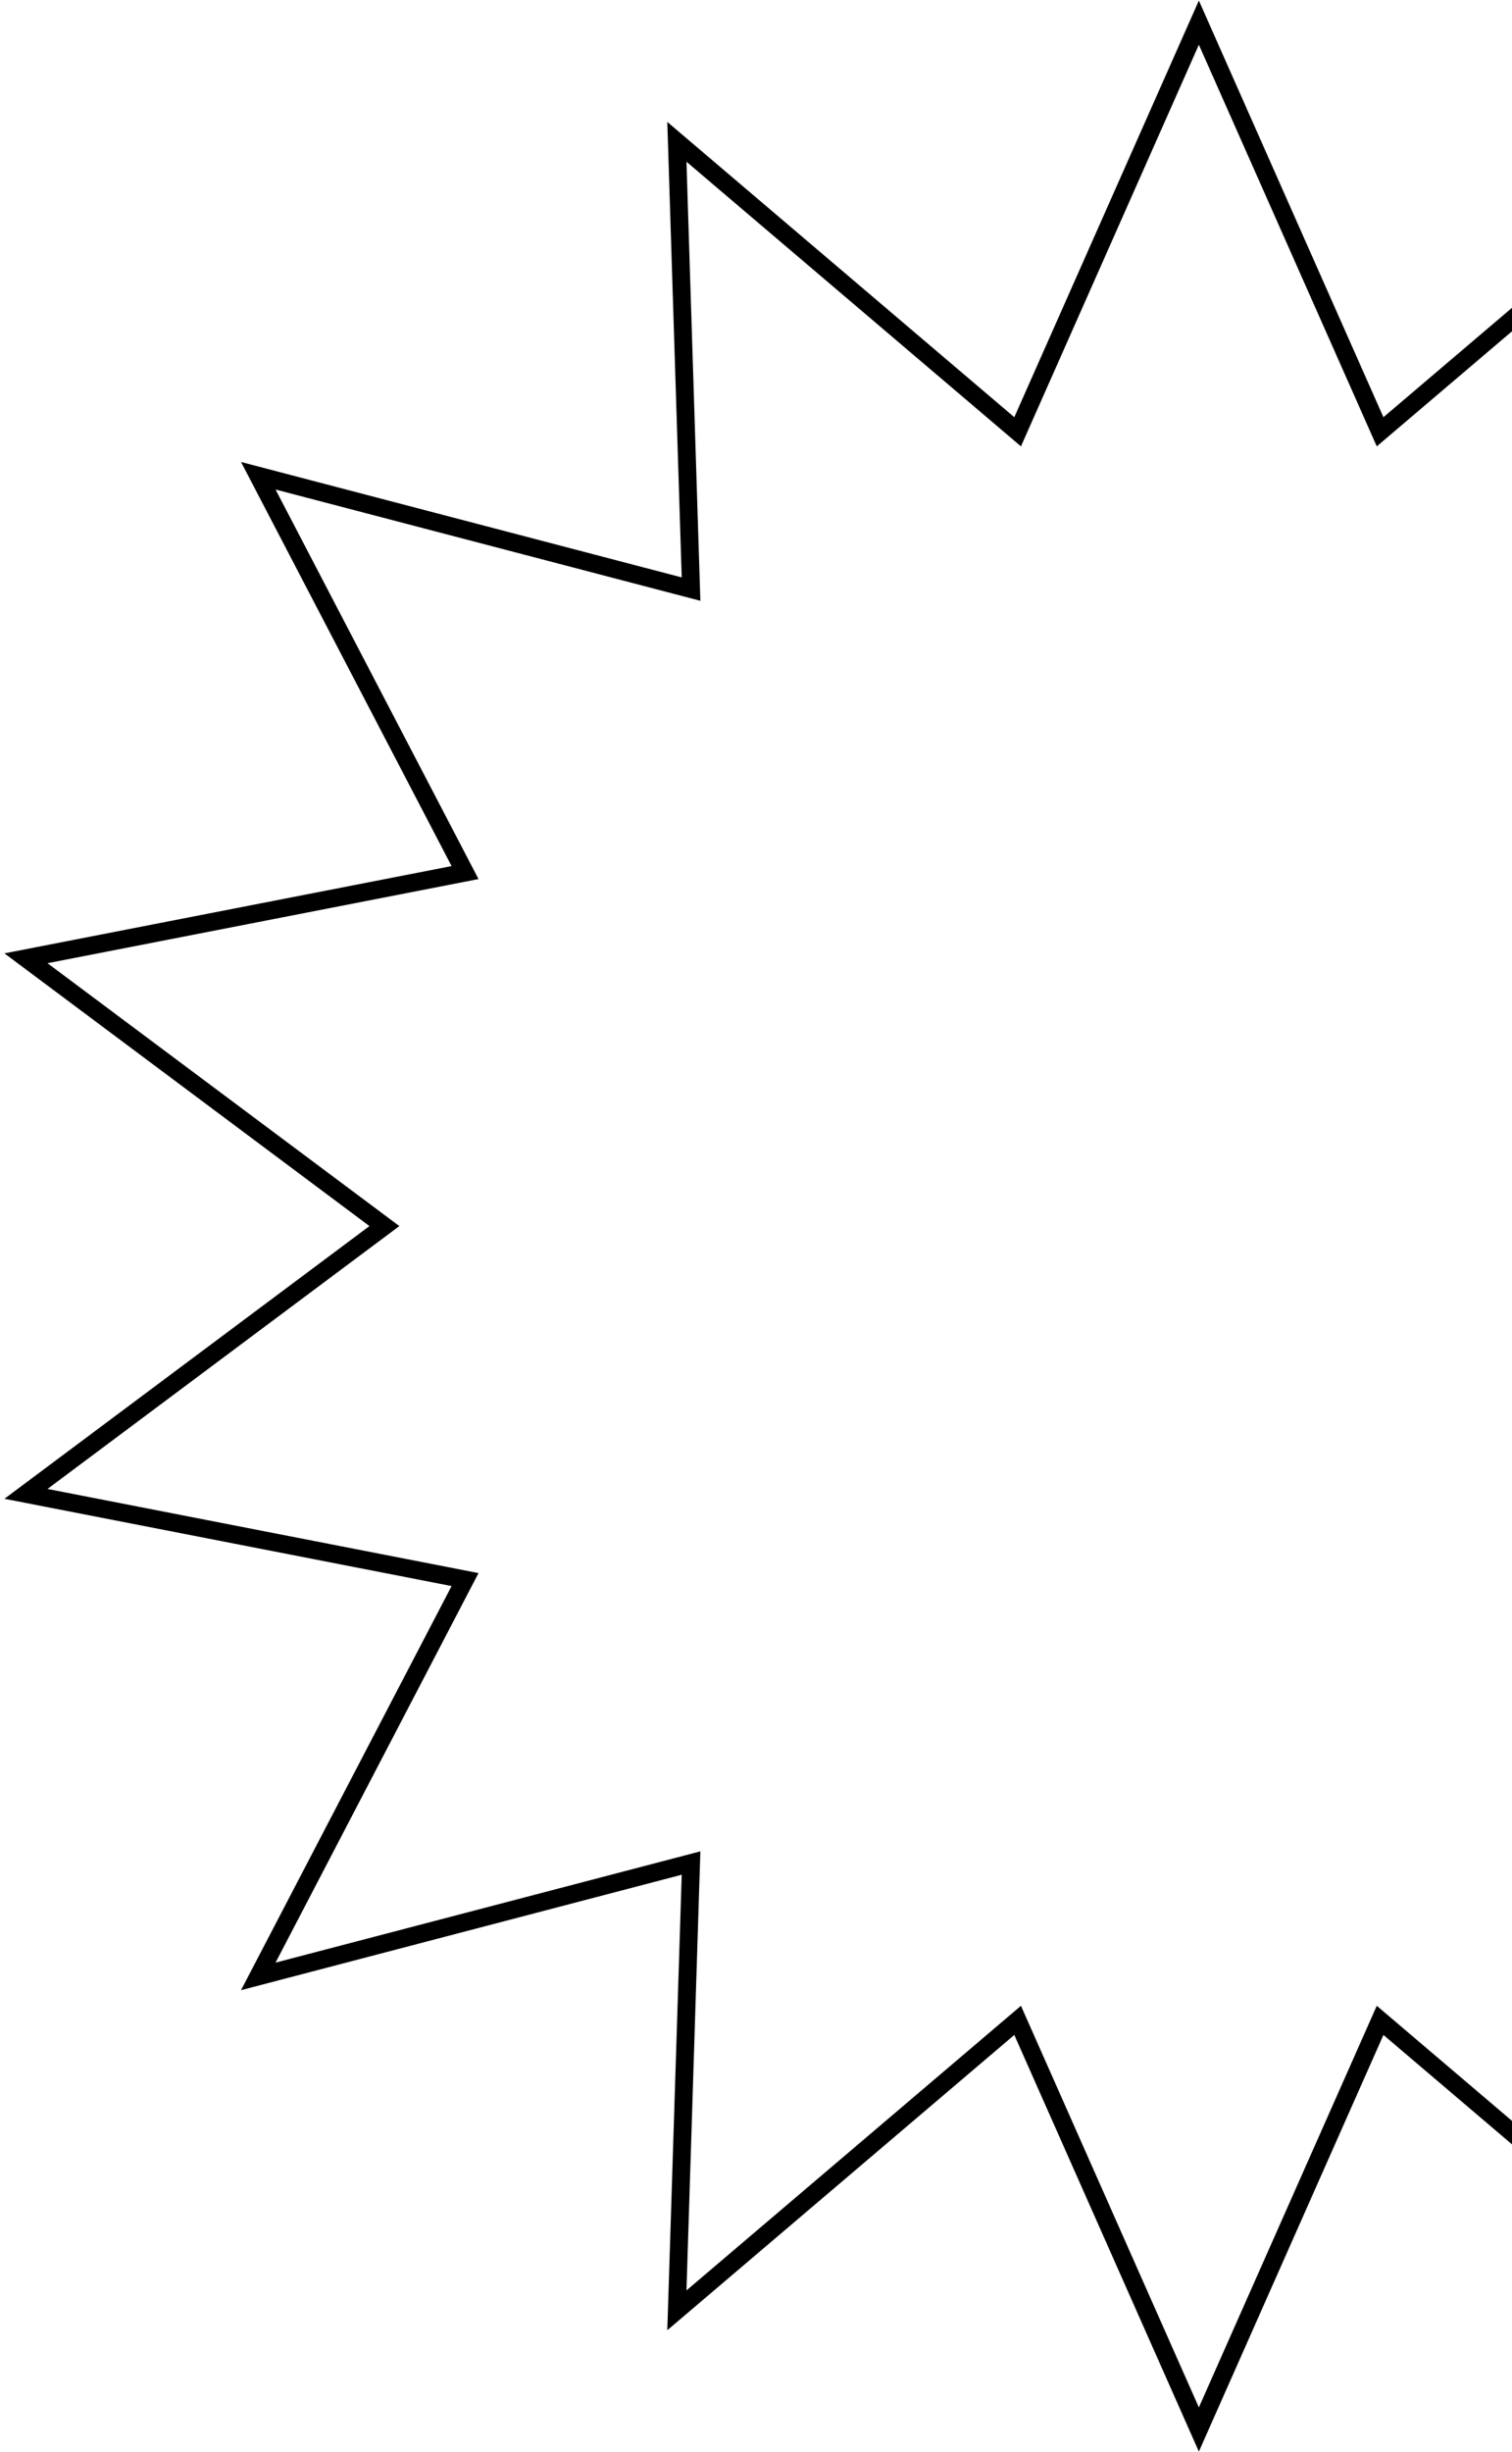 <svg width="169" height="274" viewBox="0 0 169 274" fill="none" xmlns="http://www.w3.org/2000/svg">
<path d="M134.914 4.595L134 2.532L133.086 4.595L113.743 48.247L77.375 17.31L75.656 15.848L75.728 18.104L77.24 65.826L31.052 53.732L28.868 53.16L29.912 55.162L51.98 97.501L5.118 106.646L2.903 107.078L4.711 108.428L42.965 137L4.711 165.572L2.903 166.922L5.118 167.354L51.98 176.499L29.912 218.838L28.868 220.84L31.052 220.268L77.24 208.174L75.728 255.896L75.656 258.152L77.375 256.69L113.743 225.753L133.086 269.405L134 271.468L134.914 269.405L154.257 225.753L190.625 256.69L192.344 258.152L192.272 255.896L190.759 208.174L236.948 220.268L239.132 220.84L238.089 218.838L216.02 176.499L262.882 167.354L265.097 166.922L263.289 165.572L225.035 137L263.289 108.428L265.097 107.078L262.882 106.646L216.02 97.501L238.089 55.162L239.132 53.16L236.948 53.732L190.759 65.826L192.272 18.104L192.344 15.848L190.625 17.31L154.257 48.247L134.914 4.595Z" stroke="black" stroke-width="2"/>
</svg>
